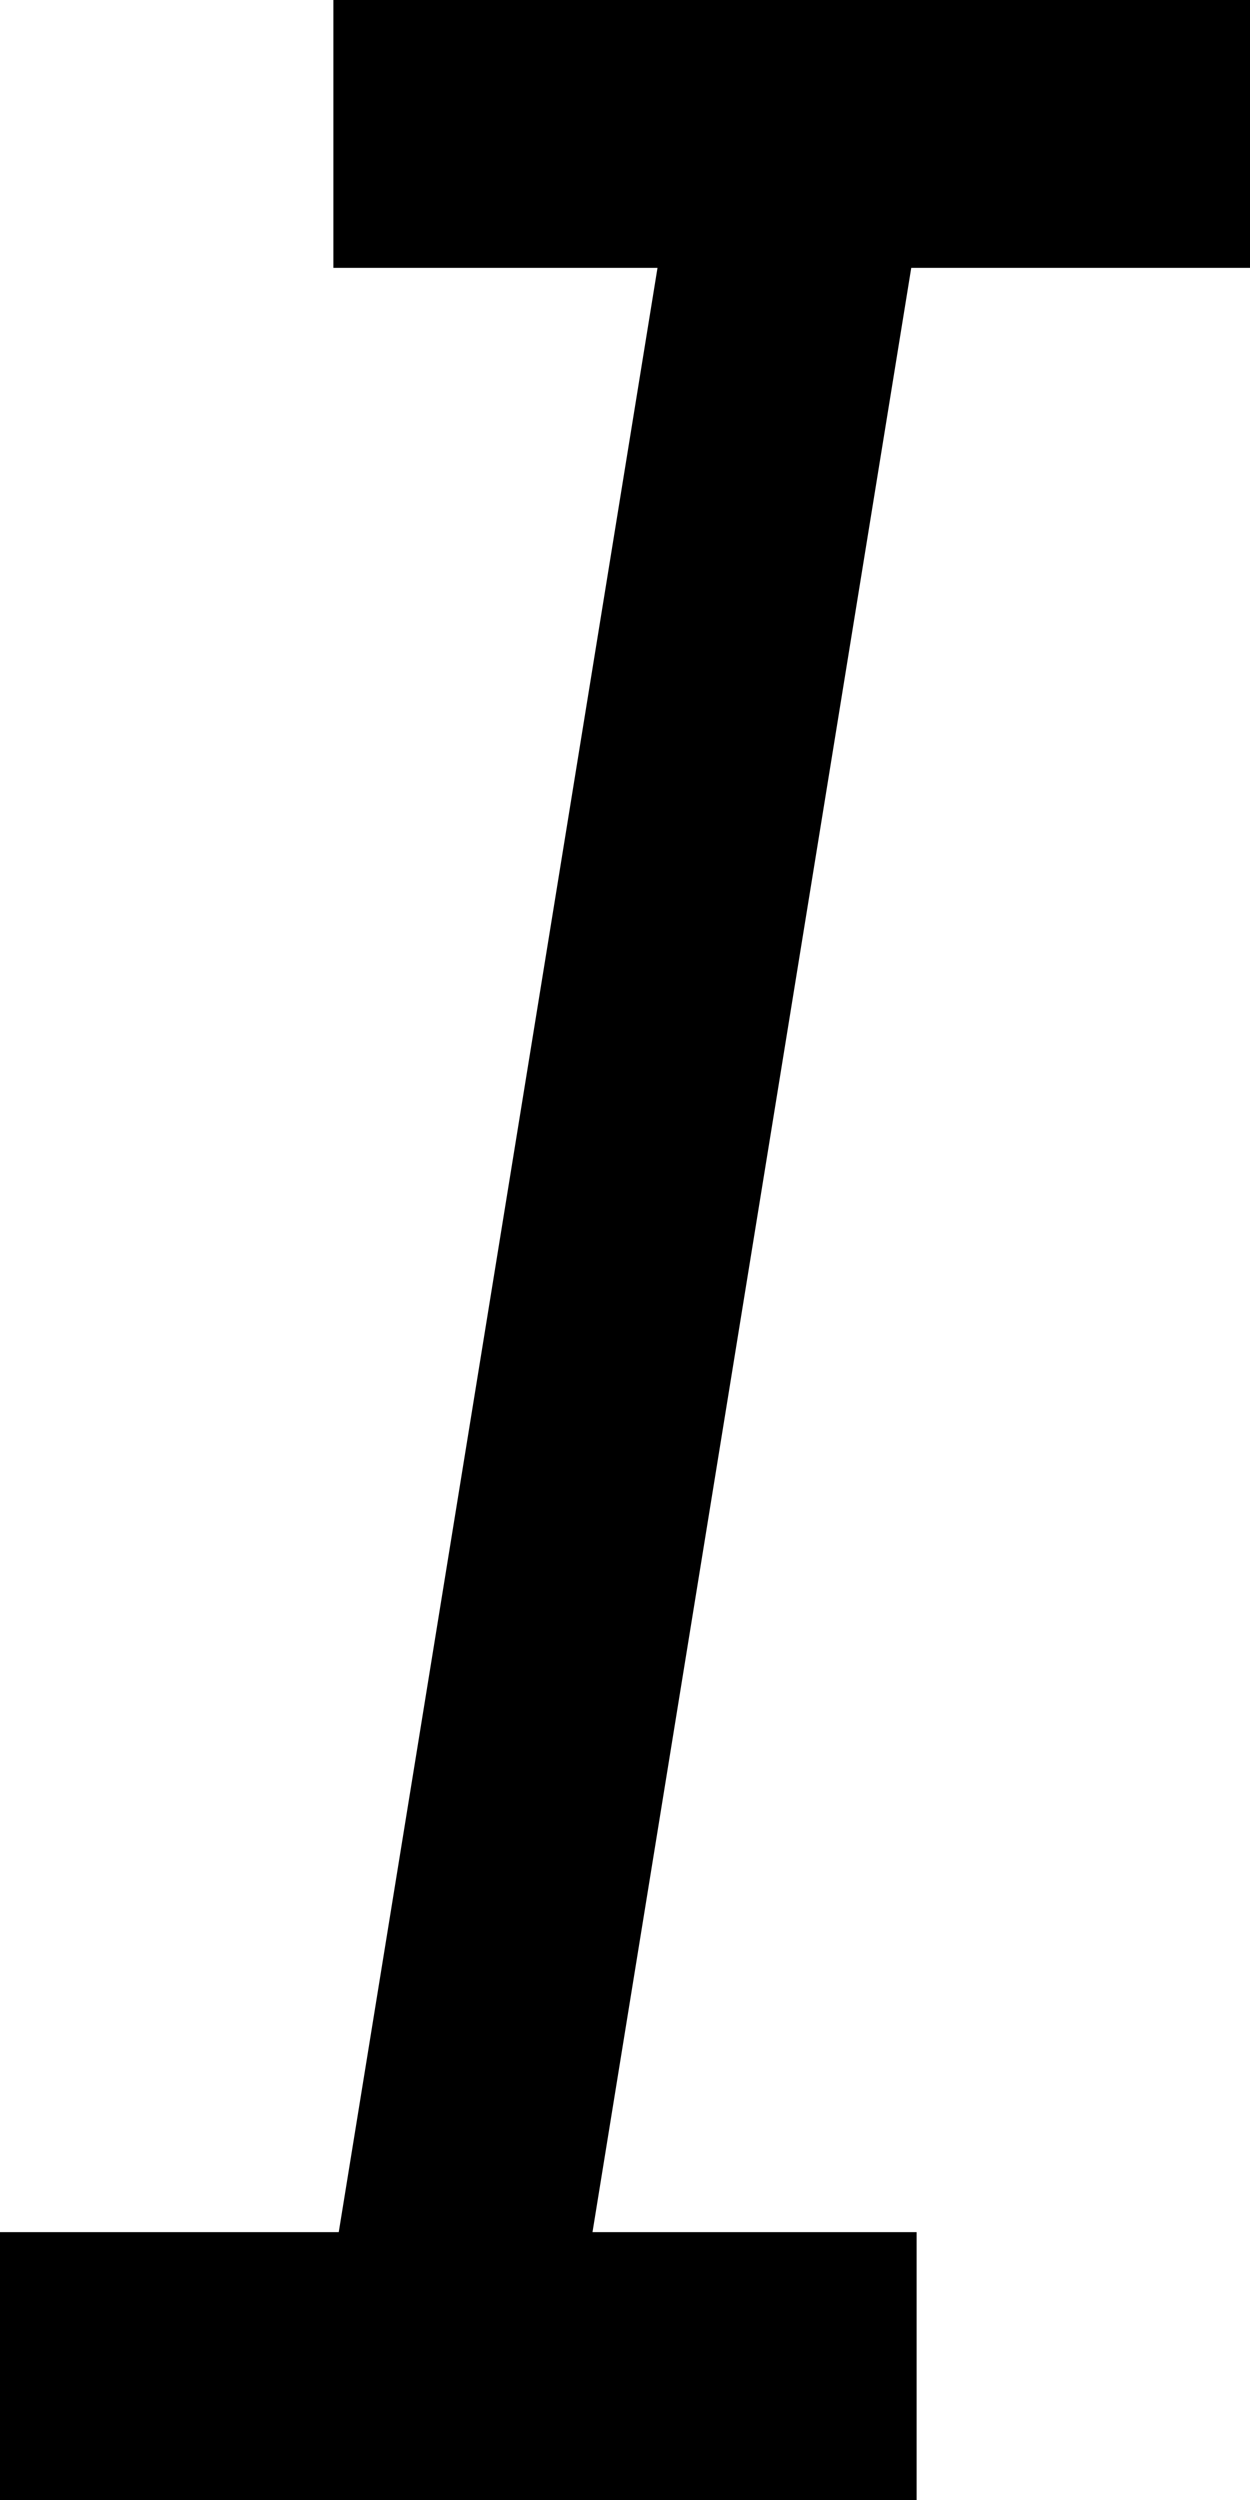 <svg id="noun_italic_3548518" xmlns="http://www.w3.org/2000/svg" width="10" height="20" viewBox="0 0 10 20">
  <path id="Path_21409" data-name="Path 21409" d="M35,39.857V42h7.333V39.857H39.74l2.55-15.714H45V22H37.667v2.143H40.26L37.71,39.857Z" transform="translate(-35 -22)" />
</svg>